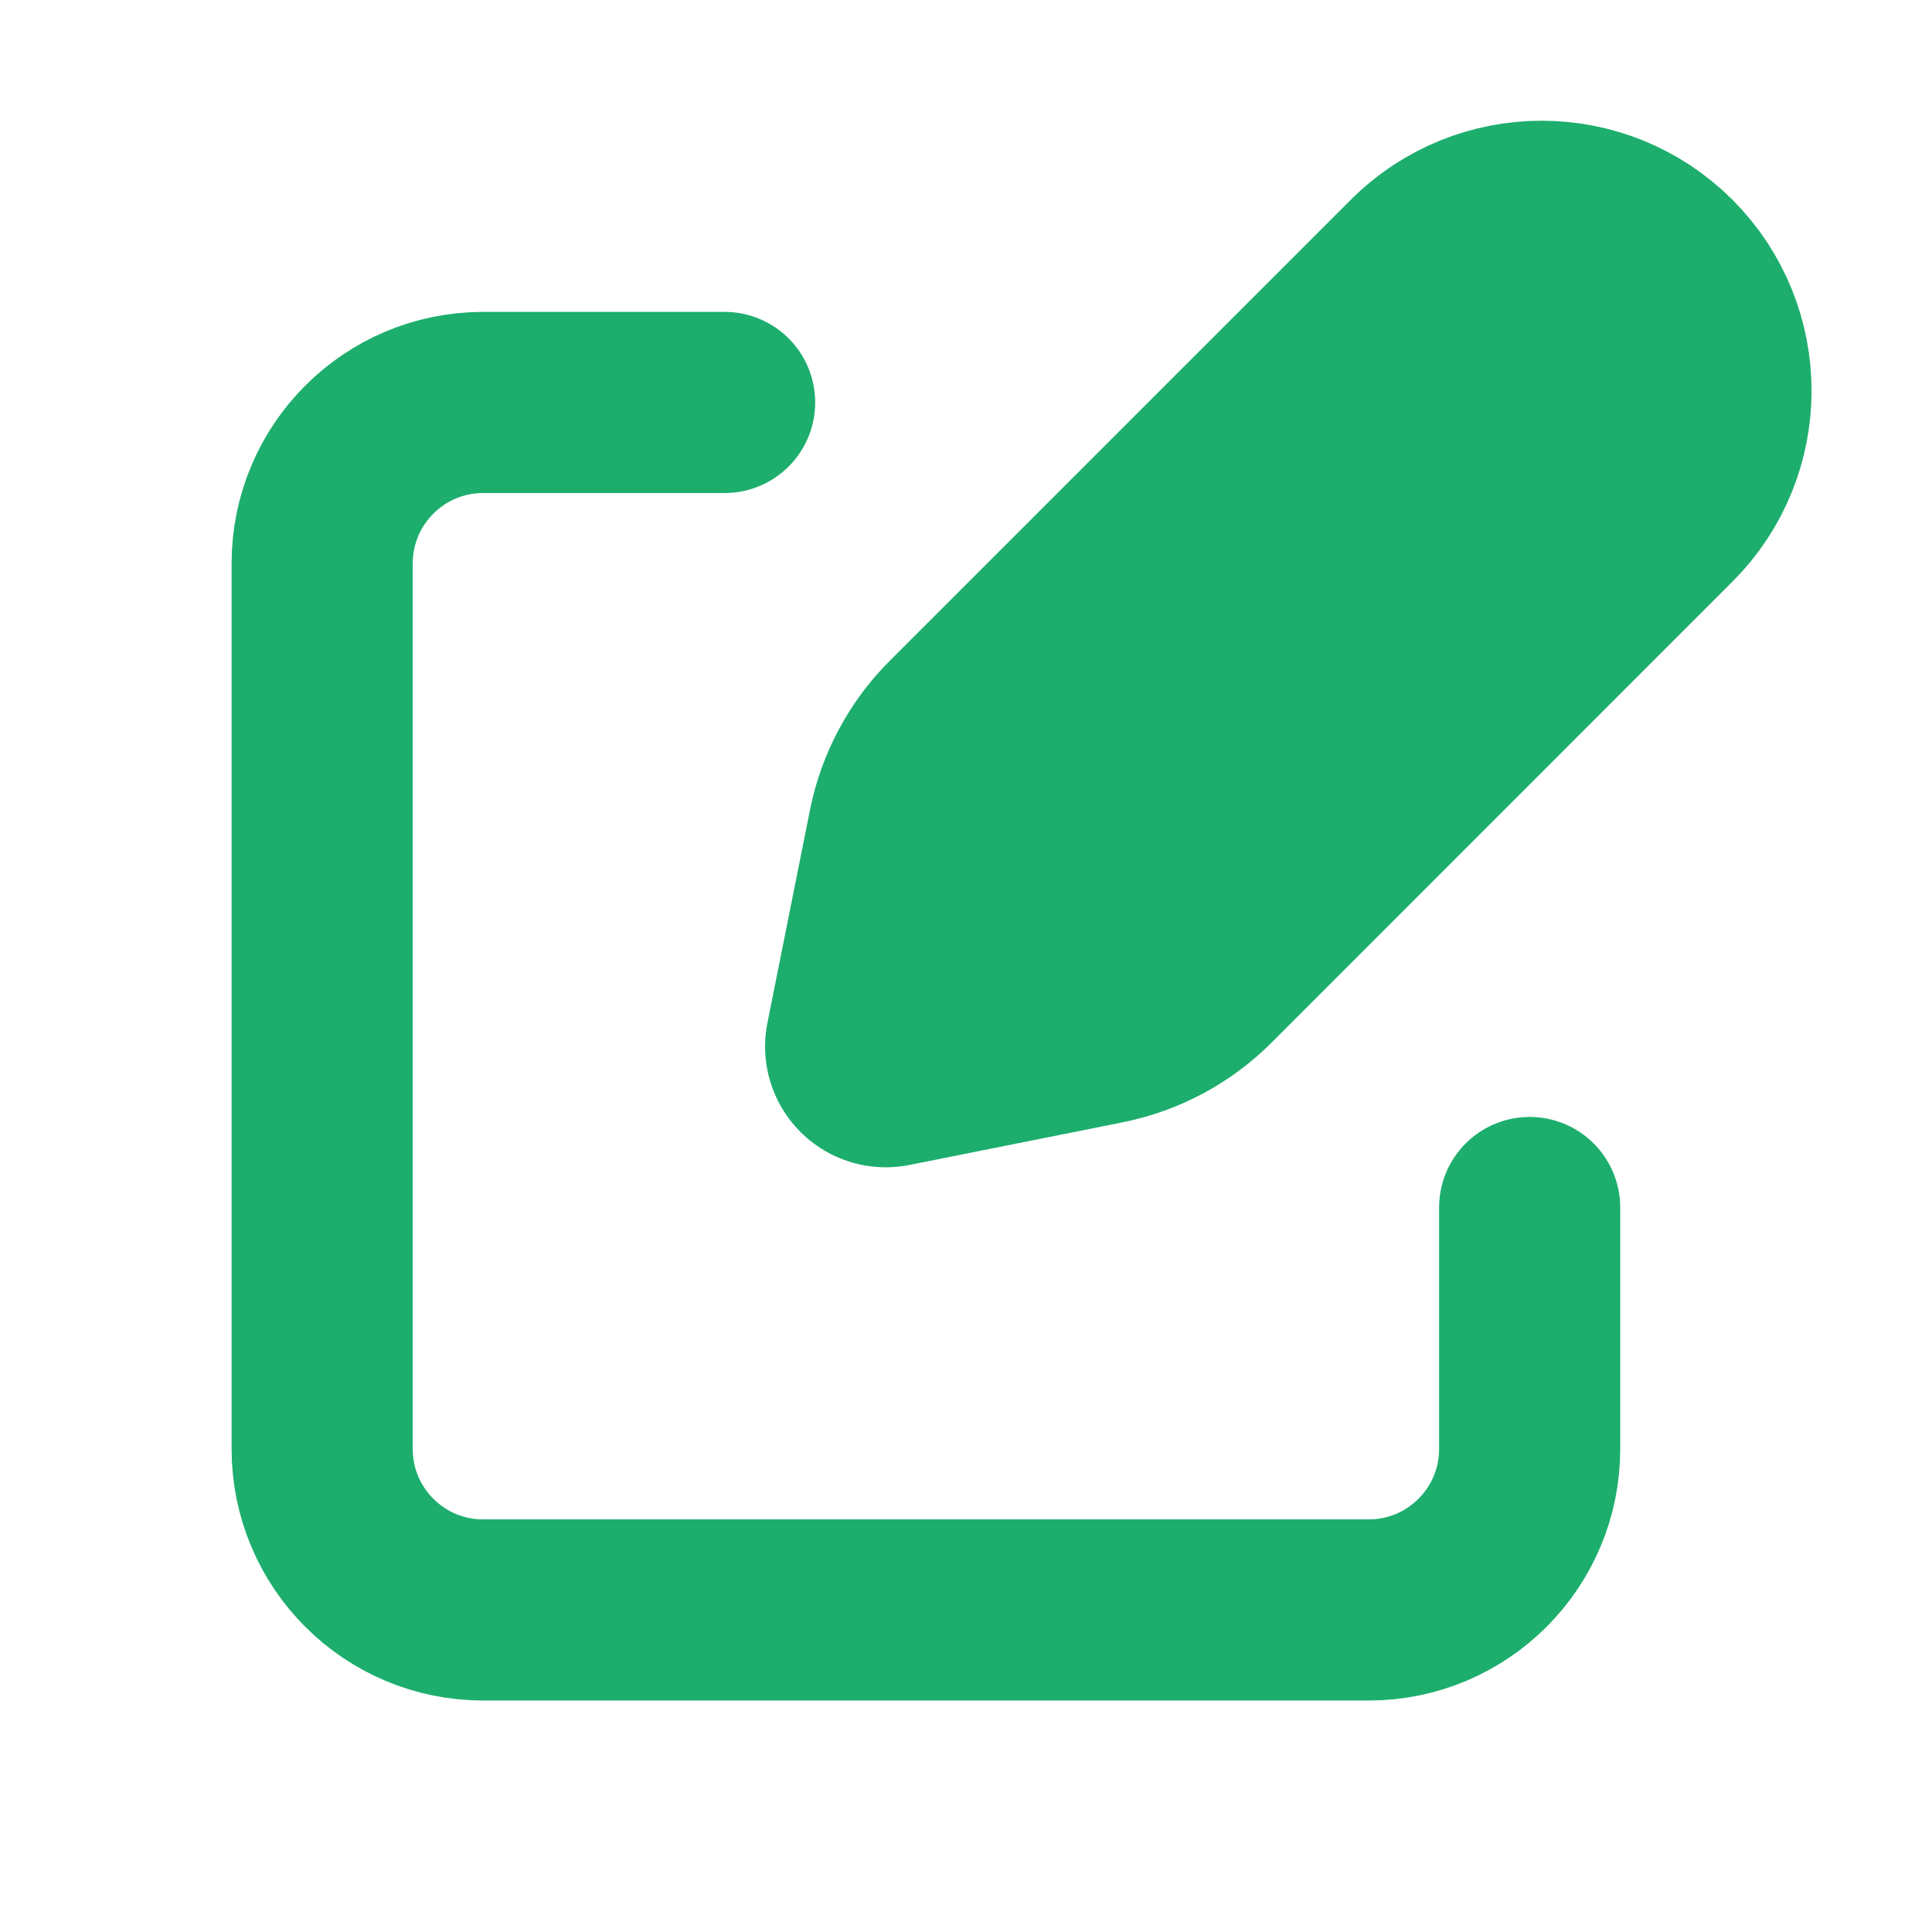 <svg width="16" height="16" viewBox="0 0 16 16" fill="none" xmlns="http://www.w3.org/2000/svg">
    <path d="M10.986 3.605L12.397 5.017L10.986 3.605ZM11.893 2.362L8.075 6.18C7.878 6.377 7.744 6.628 7.689 6.901L7.336 8.667L9.101 8.314C9.375 8.259 9.626 8.125 9.823 7.928L13.641 4.109C14.123 3.627 14.123 2.845 13.641 2.362C13.158 1.879 12.376 1.879 11.893 2.362Z" fill="#1DAE6D"/>
    <path d="M10.986 3.605L12.397 5.017M11.893 2.362L8.075 6.18C7.878 6.377 7.744 6.628 7.689 6.901L7.336 8.667L9.101 8.314C9.375 8.259 9.626 8.125 9.823 7.928L13.641 4.109C14.123 3.627 14.123 2.845 13.641 2.362C13.158 1.879 12.376 1.879 11.893 2.362Z" stroke="#1DAE6D" stroke-width="2" stroke-linecap="round" stroke-linejoin="round"/>
    <path d="M12.668 10V12C12.668 12.736 12.071 13.333 11.335 13.333H4.001C3.265 13.333 2.668 12.736 2.668 12V4.666C2.668 3.93 3.265 3.333 4.001 3.333H6.001" stroke="#1DAE6D" stroke-width="1.5" stroke-linecap="round" stroke-linejoin="round"/>
</svg>
